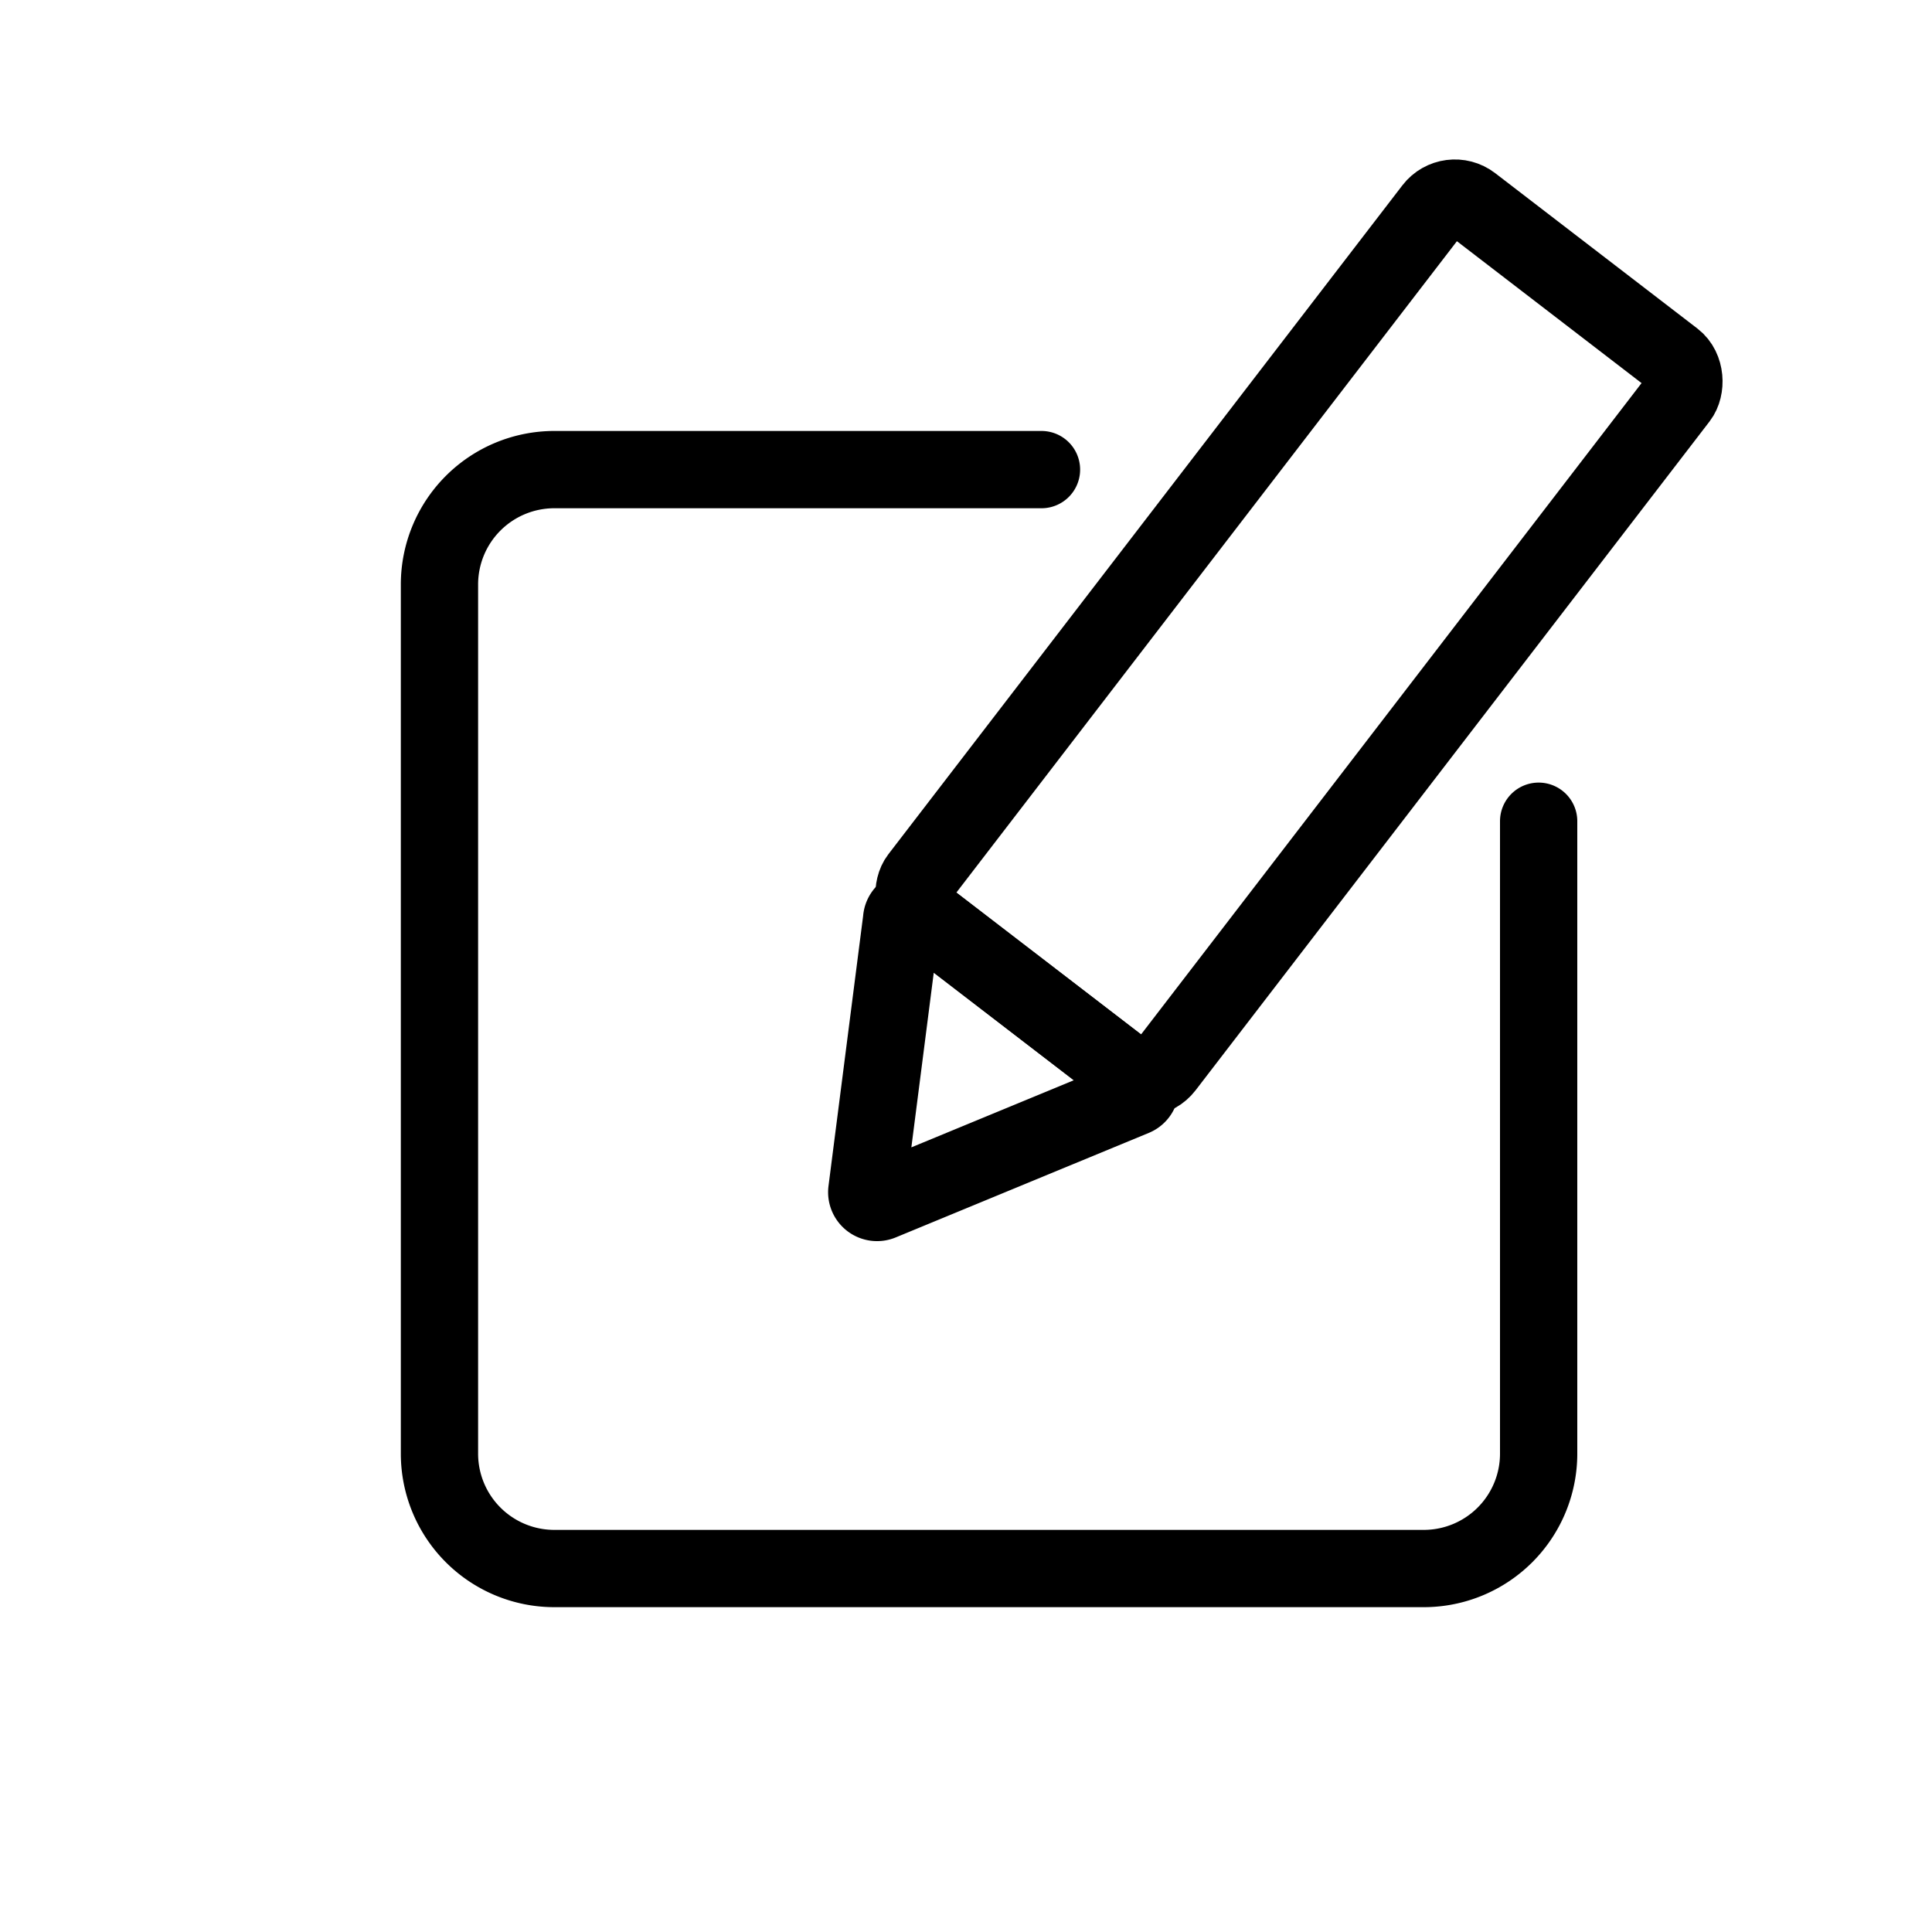 <svg xmlns="http://www.w3.org/2000/svg" viewBox="0 0 75 75"><defs><style>.cls-1,.cls-2,.cls-3{fill:none;stroke:#000;stroke-width:3px;}.cls-1,.cls-3{stroke-miterlimit:10;}.cls-2{stroke-linejoin:round;}.cls-3{stroke-linecap:round;}</style></defs><title>Icons Template</title><g id="Add_Location" data-name="Add Location"><rect class="cls-1" x="44.4" y="7.31" width="12.04" height="34.89" rx="1.07" ry="1.07" transform="translate(25.53 -25.59) rotate(37.54)"/><path class="cls-2" d="M35.68,35.43l8.44,6.48a.4.4,0,0,1-.09.68l-9.83,4.06a.4.4,0,0,1-.55-.42L35,35.7A.4.4,0,0,1,35.68,35.43Z"/><path class="cls-3" d="M40.43,18.23H21.52a4.46,4.46,0,0,0-4.46,4.46V56.43a4.46,4.46,0,0,0,4.46,4.46H55.27a4.46,4.46,0,0,0,4.46-4.46V31.88"/></g></svg>
